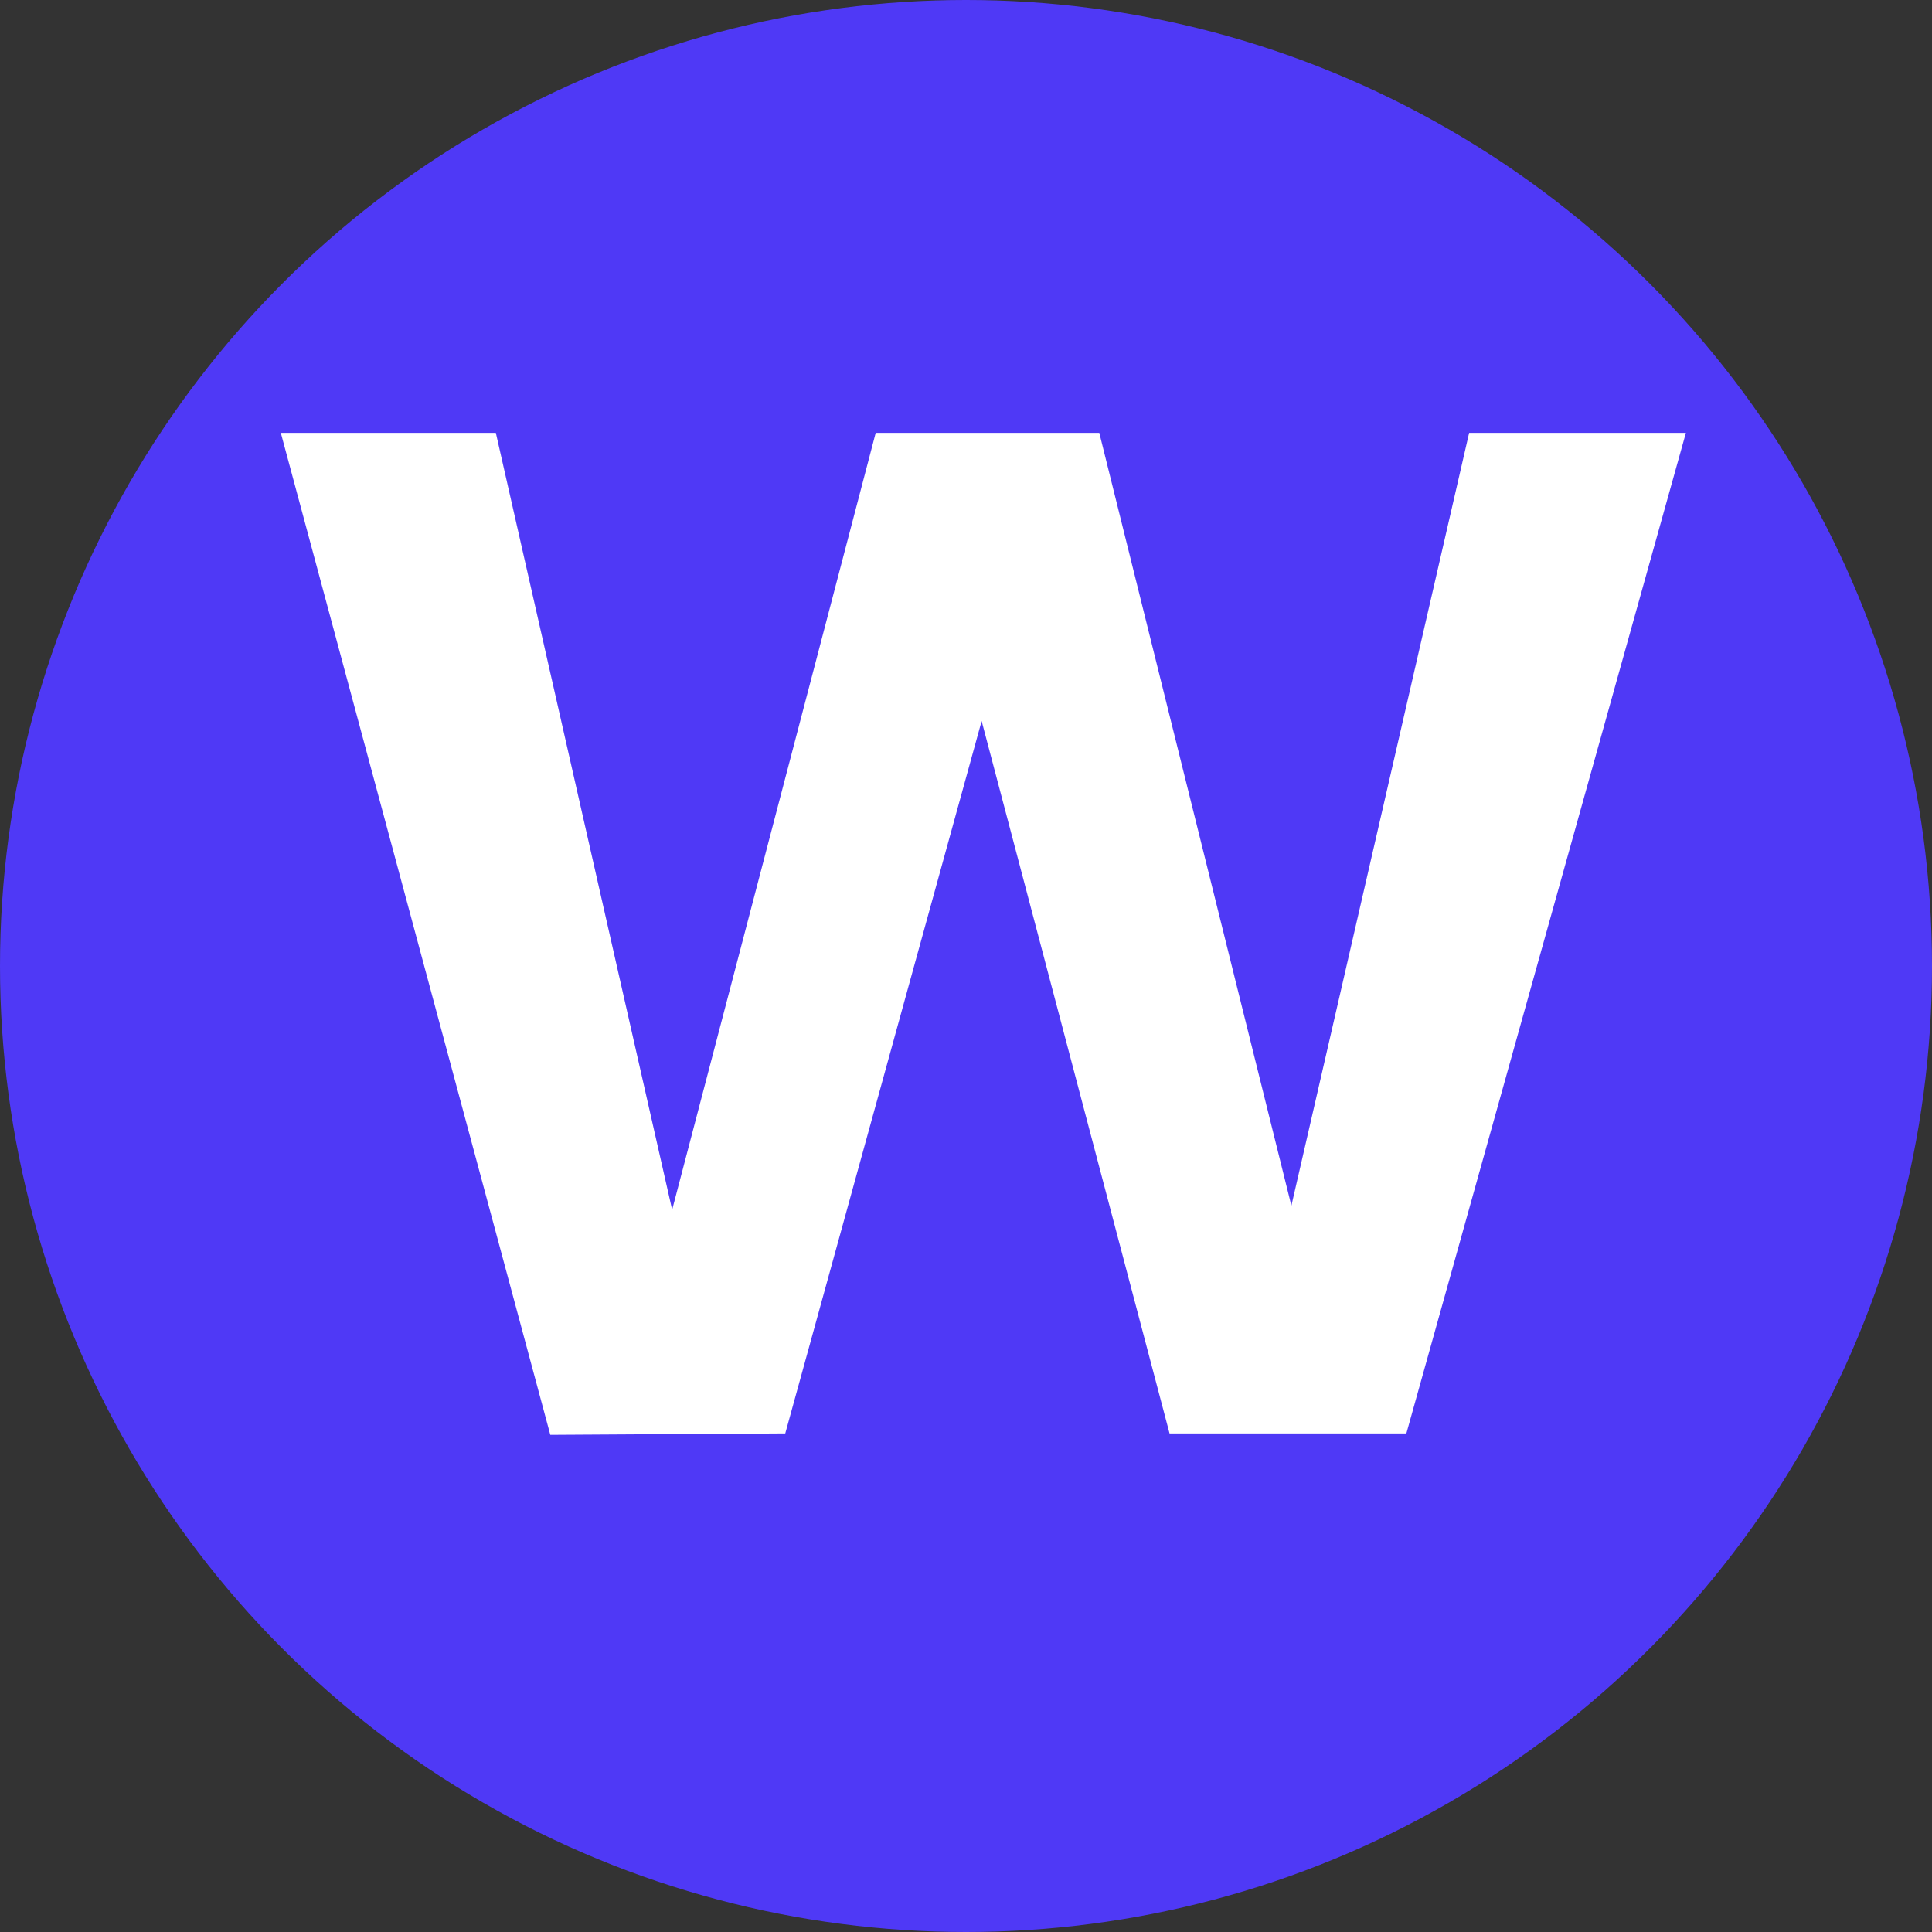 <svg xmlns="http://www.w3.org/2000/svg" width="31" height="31" viewBox="0 0 31 31"><rect x="0" y="0" width="31" height="31" fill="#333333" stroke="none"/><g transform="translate(-1 -1)"><circle cx="15.5" cy="15.5" r="15.5" transform="translate(1 1)" fill="#4f39f6"/><path d="M4.83.023,8.6,0l3.151-11.431L14.766,0h3.8l4.485-16.054H19.573l-2.852,12.4-3.082-12.4H10.051L6.785-3.588,3.956-16.054H.506Z" transform="translate(5 24)" fill="#fff"/></g></svg>